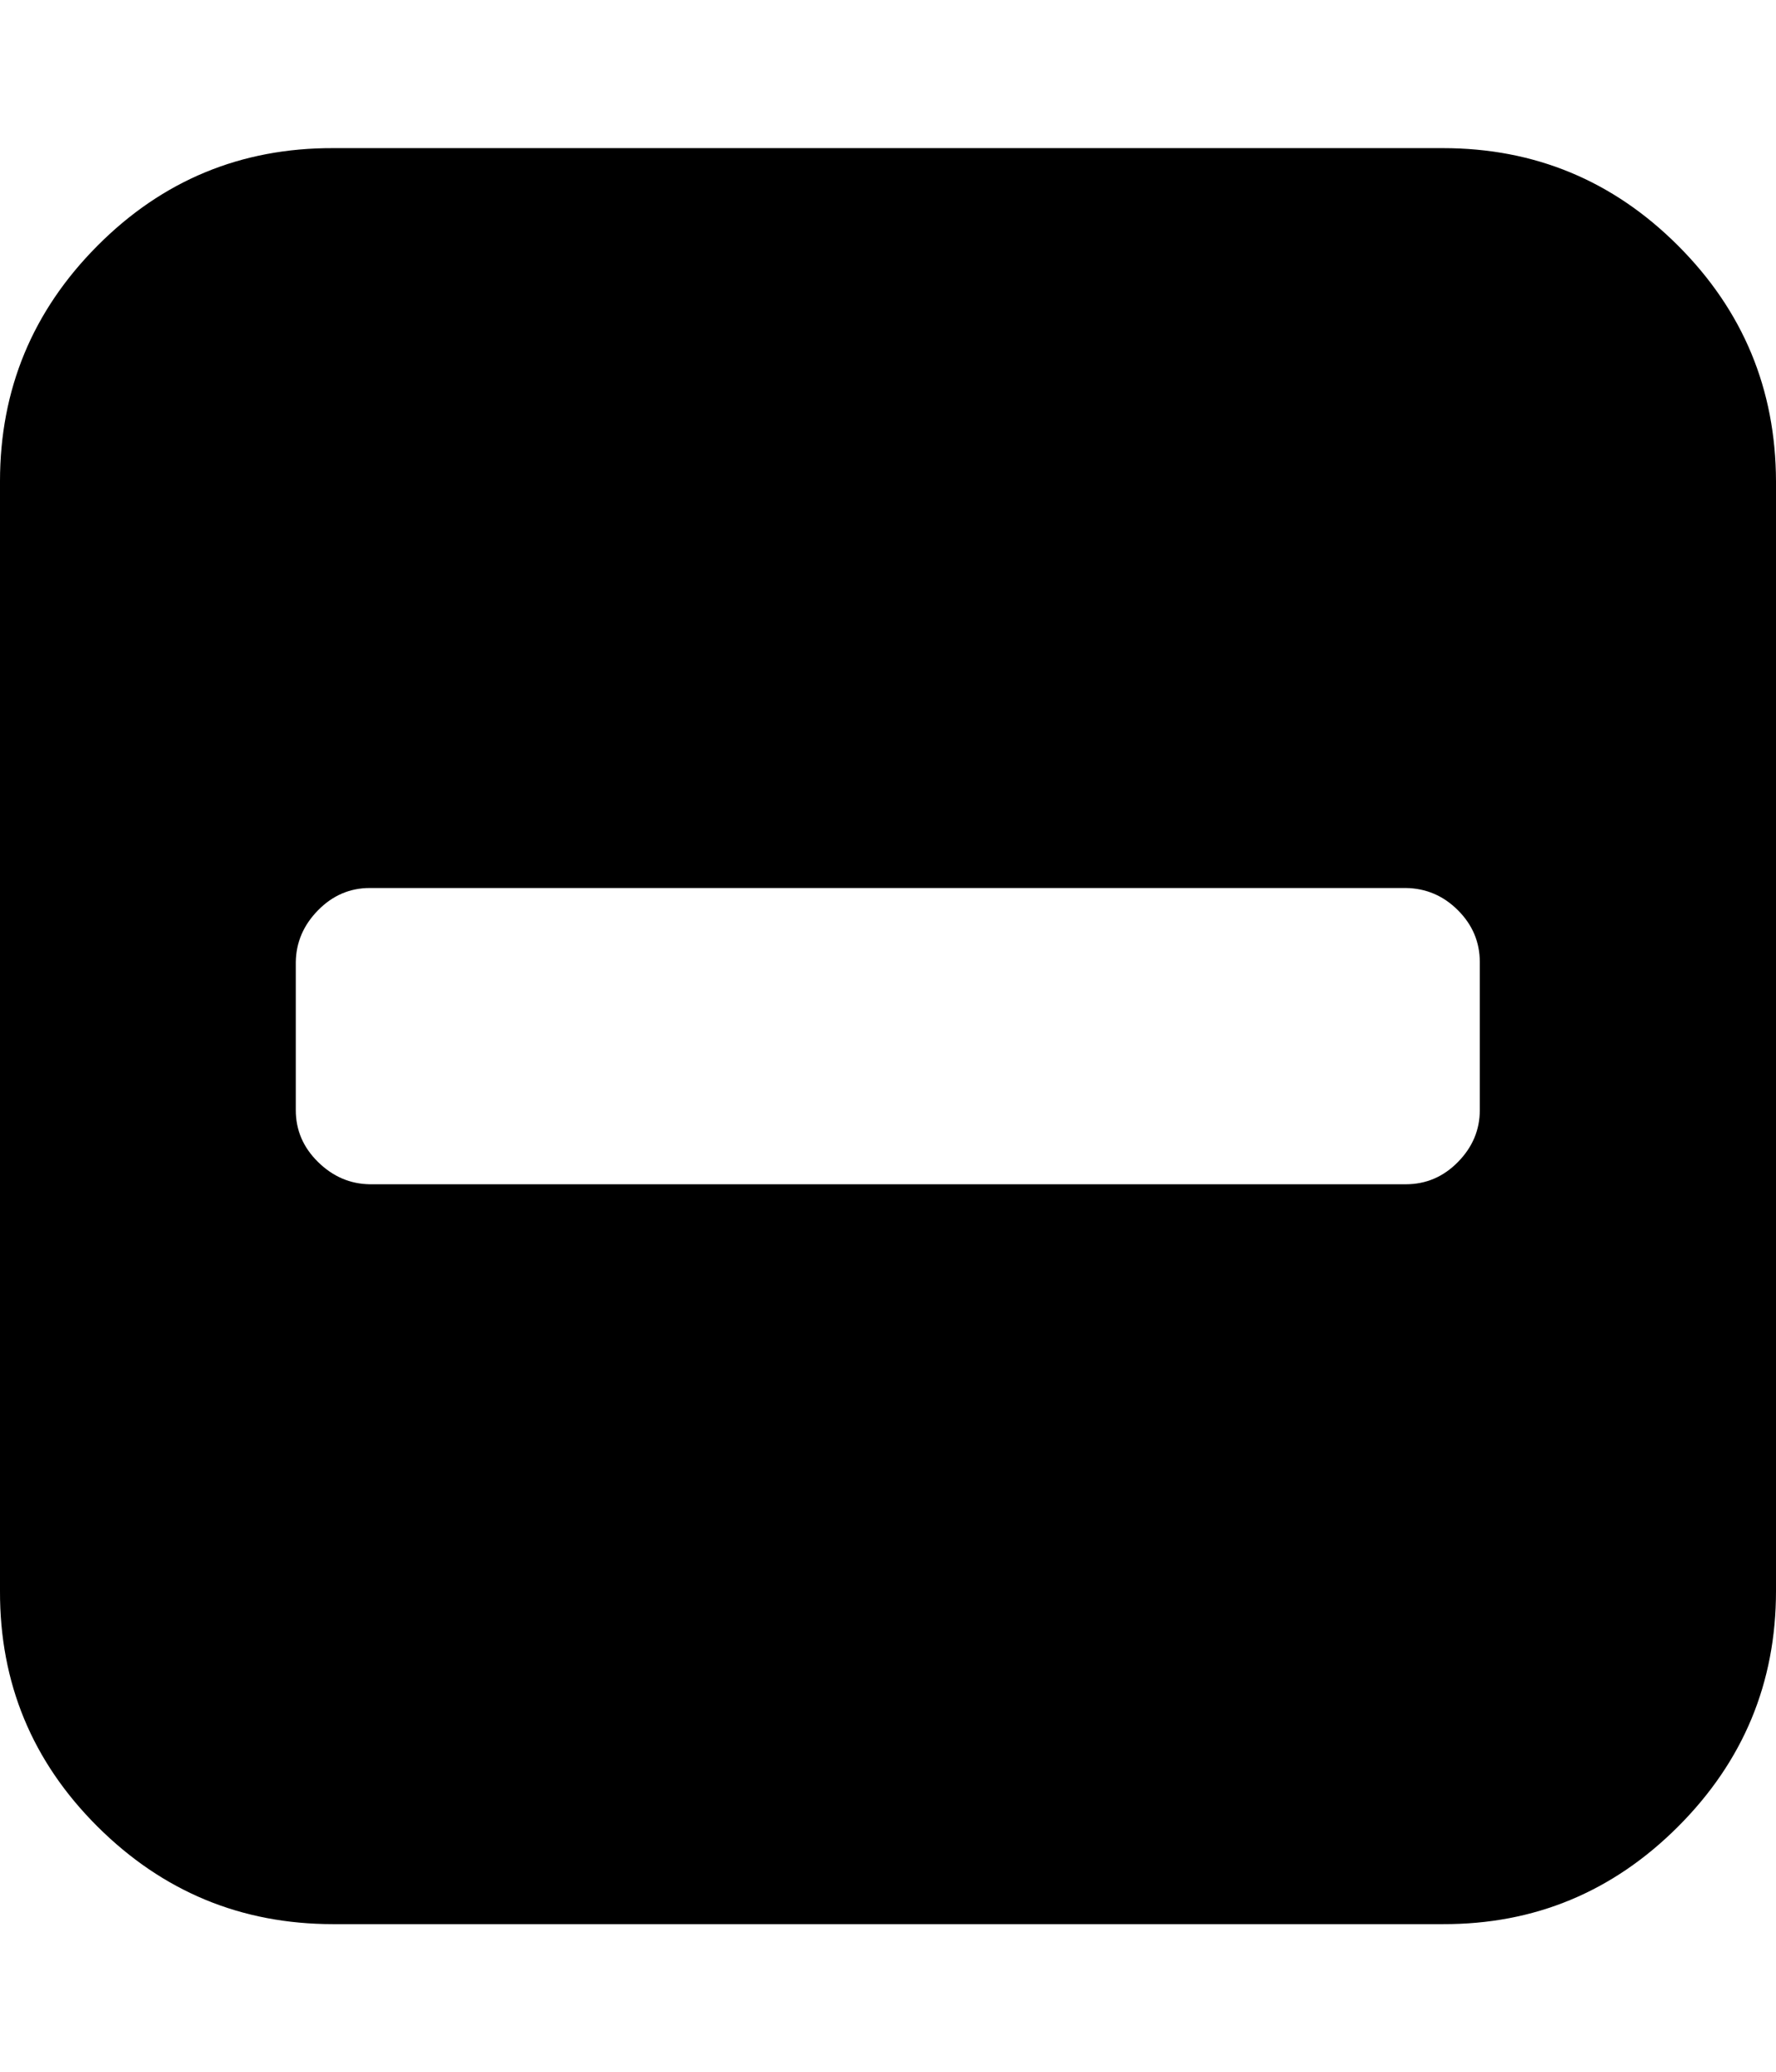 <svg height="512" width="438.9" xmlns="http://www.w3.org/2000/svg"><path d="m0 393.1v-274.2q0-34 24.1-58.2t58.2-24.1h274.3q34 0 58.1 24.1t24.2 58.2v274.2q0 34-24.2 58.2t-58.1 24.1h-274.3q-34 0-58.2-24.1t-24.1-58.2z m73.1-118.8q0 7.4 5.5 12.8t12.8 5.5h256q7.5 0 12.9-5.5t5.4-12.8v-36.6q0-7.4-5.4-12.8t-12.9-5.5h-256q-7.4 0-12.8 5.5t-5.5 12.8v36.6z" /></svg>